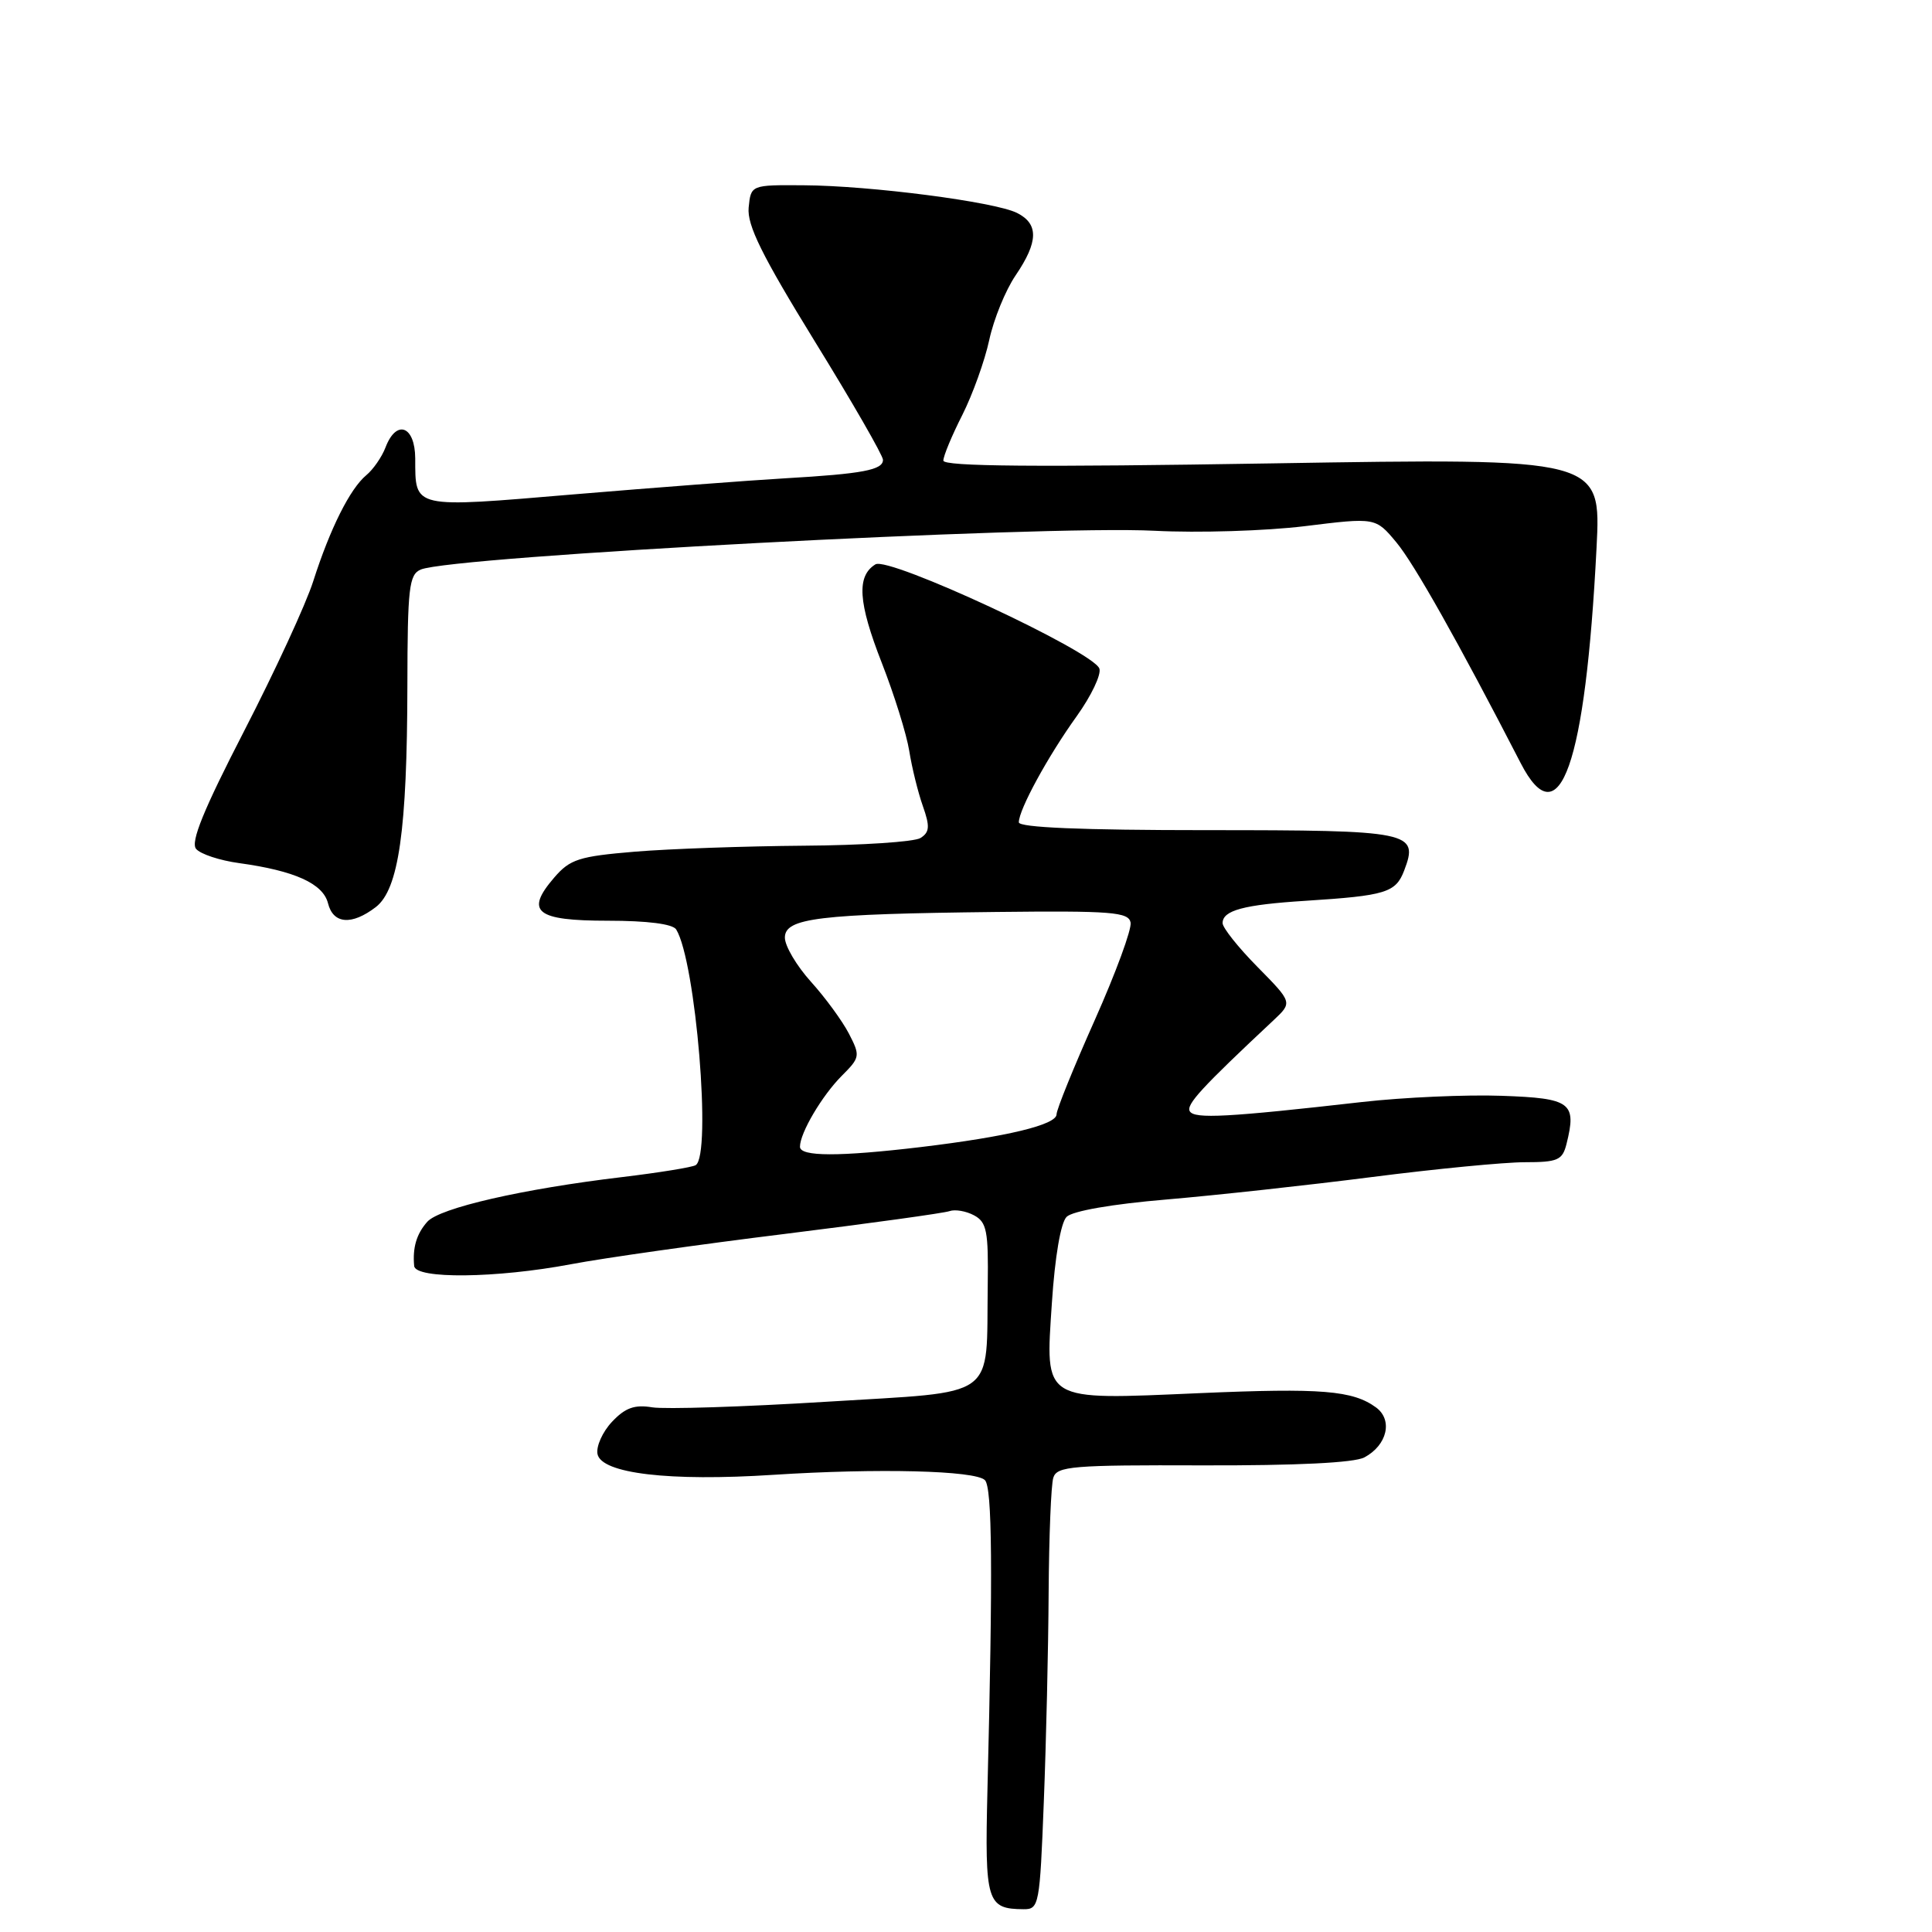 <?xml version="1.0" encoding="UTF-8" standalone="no"?>
<!DOCTYPE svg PUBLIC "-//W3C//DTD SVG 1.1//EN" "http://www.w3.org/Graphics/SVG/1.1/DTD/svg11.dtd" >
<svg xmlns="http://www.w3.org/2000/svg" xmlns:xlink="http://www.w3.org/1999/xlink" version="1.1" viewBox="0 0 256 256">
 <g >
 <path fill="currentColor"
d=" M 138.31 238.75 C 138.62 230.91 138.91 218.43 138.95 211.00 C 139.00 203.57 139.27 196.74 139.57 195.80 C 140.05 194.28 142.09 194.11 159.41 194.17 C 171.77 194.20 179.46 193.83 180.79 193.11 C 183.81 191.50 184.59 188.16 182.34 186.50 C 179.25 184.24 175.13 183.90 158.94 184.60 C 137.94 185.51 138.51 185.87 139.38 172.65 C 139.78 166.54 140.55 162.02 141.33 161.24 C 142.11 160.46 147.40 159.54 154.56 158.94 C 161.13 158.38 173.39 157.04 181.82 155.96 C 190.24 154.88 199.35 154.00 202.05 154.00 C 206.41 154.00 207.03 153.73 207.57 151.58 C 208.94 146.10 208.17 145.52 198.99 145.20 C 194.32 145.03 186.00 145.40 180.50 146.02 C 162.66 148.05 158.29 148.28 157.66 147.26 C 157.12 146.39 159.20 144.13 168.77 135.17 C 171.26 132.83 171.26 132.83 166.63 128.13 C 164.08 125.55 162.00 122.93 162.00 122.32 C 162.00 120.63 164.78 119.88 173.00 119.36 C 183.64 118.68 184.94 118.28 186.06 115.35 C 188.02 110.20 187.06 110.00 159.88 110.00 C 143.32 110.00 135.00 109.65 135.00 108.96 C 135.00 107.28 138.86 100.20 142.67 94.90 C 144.61 92.19 145.96 89.35 145.67 88.58 C 144.78 86.27 117.76 73.70 116.00 74.78 C 113.48 76.33 113.70 79.81 116.84 87.83 C 118.49 92.05 120.13 97.30 120.48 99.50 C 120.83 101.70 121.64 104.99 122.28 106.80 C 123.24 109.52 123.18 110.27 121.97 111.04 C 121.16 111.55 114.20 112.01 106.50 112.06 C 98.80 112.12 88.74 112.47 84.14 112.85 C 76.71 113.47 75.53 113.85 73.43 116.29 C 69.53 120.82 71.00 122.00 80.55 122.00 C 85.79 122.00 89.15 122.43 89.60 123.16 C 92.19 127.36 94.32 153.07 92.18 154.39 C 91.72 154.67 87.34 155.38 82.43 155.97 C 69.23 157.54 58.25 160.06 56.62 161.89 C 55.20 163.48 54.65 165.32 54.88 167.75 C 55.05 169.50 65.78 169.38 75.64 167.52 C 79.96 166.70 92.72 164.89 104.00 163.50 C 115.28 162.10 125.10 160.74 125.82 160.48 C 126.55 160.22 128.01 160.47 129.07 161.04 C 130.75 161.94 130.98 163.13 130.88 170.29 C 130.66 185.65 132.51 184.31 109.49 185.74 C 98.50 186.42 88.12 186.75 86.43 186.48 C 84.08 186.09 82.84 186.54 81.09 188.40 C 79.84 189.73 78.98 191.65 79.17 192.66 C 79.67 195.25 88.67 196.32 102.50 195.42 C 116.36 194.53 129.20 194.85 130.50 196.12 C 131.48 197.08 131.57 208.01 130.84 237.28 C 130.48 252.03 130.76 252.95 135.63 252.98 C 137.68 253.00 137.78 252.45 138.31 238.75 Z  M 49.80 120.19 C 52.83 117.85 53.95 109.98 53.98 90.86 C 54.00 77.87 54.20 76.13 55.75 75.47 C 59.90 73.70 138.18 69.57 153.00 70.33 C 158.78 70.63 167.72 70.35 172.89 69.72 C 182.27 68.56 182.27 68.56 185.02 71.86 C 187.37 74.67 193.24 85.09 201.50 101.12 C 206.65 111.12 210.08 101.39 211.55 72.59 C 212.16 60.69 212.16 60.69 168.58 61.40 C 137.32 61.91 125.00 61.81 125.00 61.03 C 125.00 60.42 126.13 57.71 127.51 54.99 C 128.88 52.27 130.49 47.79 131.08 45.05 C 131.67 42.30 133.24 38.44 134.58 36.48 C 137.60 32.03 137.65 29.66 134.75 28.21 C 131.80 26.74 115.37 24.60 106.50 24.55 C 99.50 24.50 99.50 24.50 99.20 27.51 C 98.98 29.84 100.95 33.83 107.95 45.21 C 112.93 53.28 117.00 60.36 117.00 60.93 C 117.00 62.27 114.35 62.78 104.00 63.38 C 99.33 63.65 86.77 64.61 76.10 65.50 C 54.52 67.32 55.04 67.44 55.02 60.75 C 55.00 56.42 52.52 55.50 51.08 59.29 C 50.60 60.55 49.45 62.21 48.53 62.97 C 46.38 64.76 43.74 70.03 41.51 77.00 C 40.55 80.03 36.42 88.96 32.35 96.86 C 26.96 107.32 25.23 111.57 25.98 112.48 C 26.55 113.17 29.13 114.02 31.71 114.37 C 39.05 115.38 42.80 117.08 43.46 119.68 C 44.15 122.45 46.60 122.64 49.80 120.19 Z  M 106.00 151.95 C 106.00 150.12 108.92 145.18 111.54 142.55 C 113.97 140.12 114.01 139.91 112.48 136.95 C 111.60 135.26 109.34 132.17 107.44 130.07 C 105.55 127.97 104.00 125.35 104.00 124.24 C 104.00 121.64 108.43 121.11 132.00 120.84 C 147.31 120.67 149.54 120.85 149.81 122.24 C 149.98 123.12 147.84 128.93 145.06 135.17 C 142.28 141.40 140.00 147.02 140.00 147.65 C 140.00 149.04 133.44 150.62 122.03 151.99 C 111.18 153.28 106.00 153.27 106.00 151.95 Z "/>
</g>
</svg>